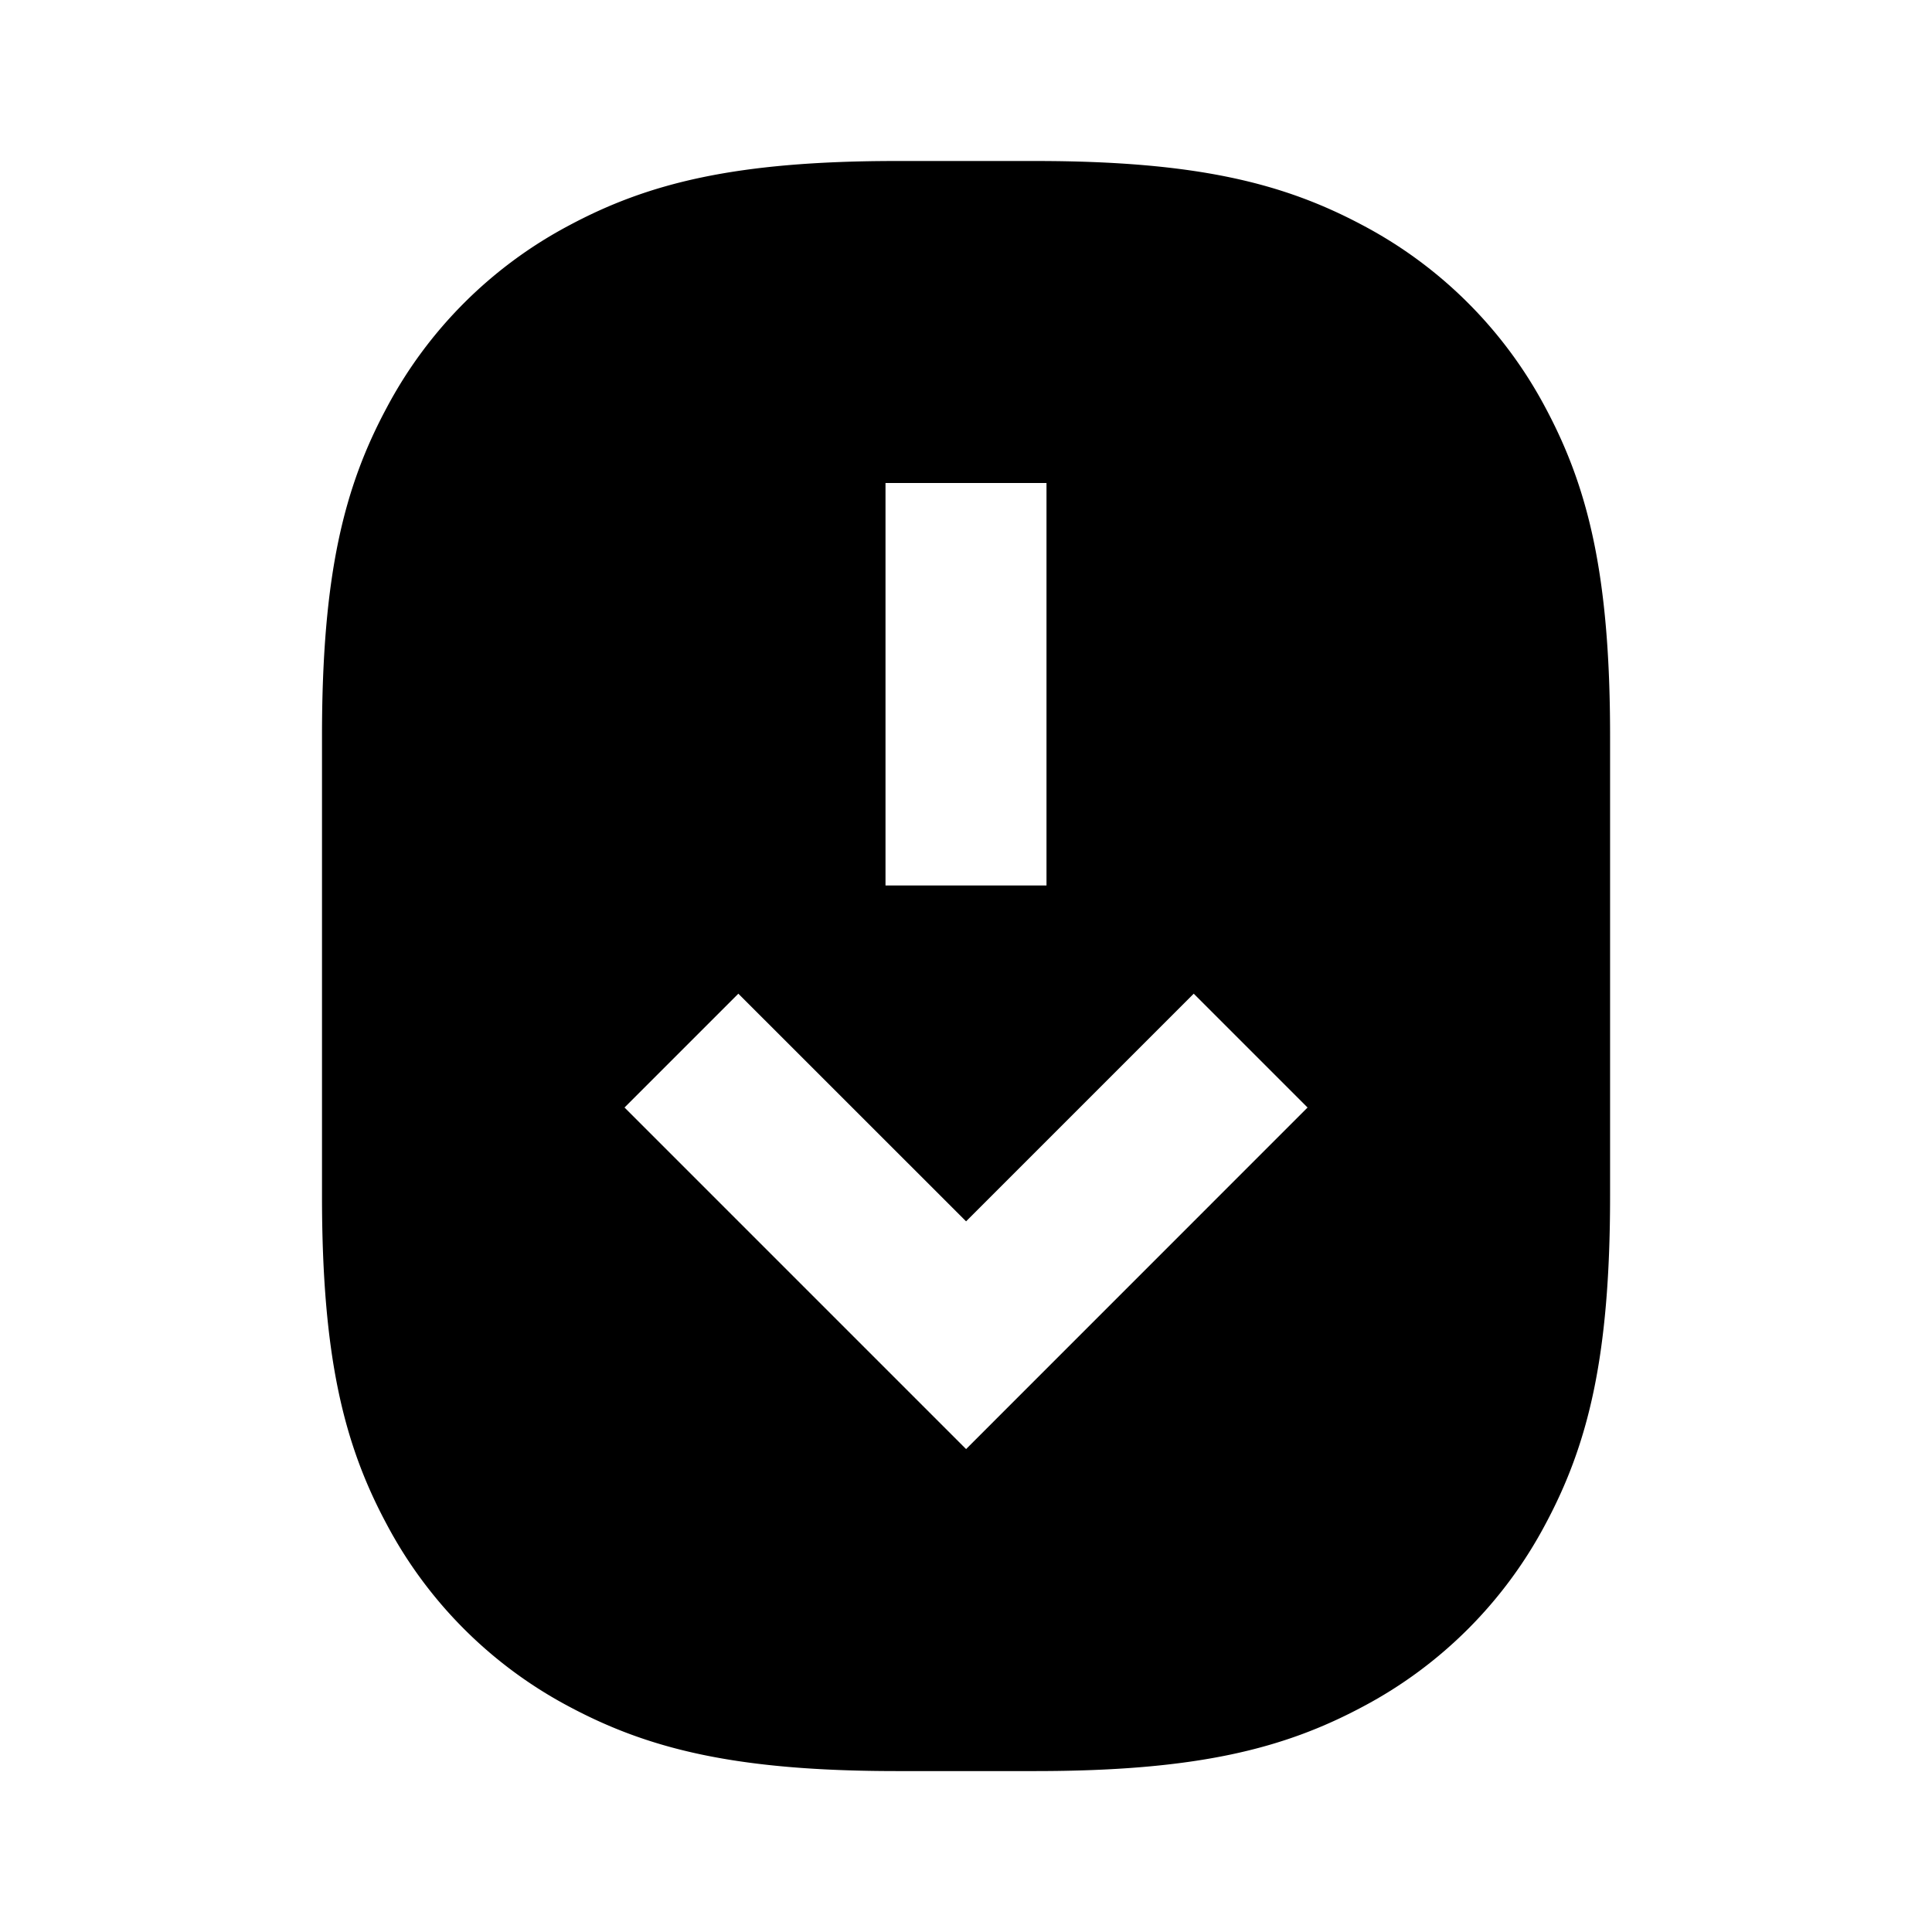 <svg xmlns="http://www.w3.org/2000/svg" width="1em" height="1em" viewBox="0 0 24 24"><path fill="currentColor" d="M12.859 2H11.14c-2.014 0-3.094.278-4.072.801A5.45 5.45 0 0 0 4.801 5.07C4.278 6.047 4 7.127 4 9.141v5.718c0 2.014.278 3.094.801 4.071A5.45 5.45 0 0 0 7.07 21.2c.978.522 2.058.801 4.072.801h1.718c2.014 0 3.094-.279 4.071-.801a5.45 5.45 0 0 0 2.269-2.27c.522-.977.801-2.057.801-4.071V9.14c0-2.014-.279-3.094-.801-4.072A5.45 5.45 0 0 0 16.931 2.8c-.978-.522-2.058-.8-4.071-.8M11 11V6h2v5zm-3.242 2.758l1.414-1.414l2.829 2.828l2.828-2.828l1.414 1.414l-4.242 4.243z"/></svg>